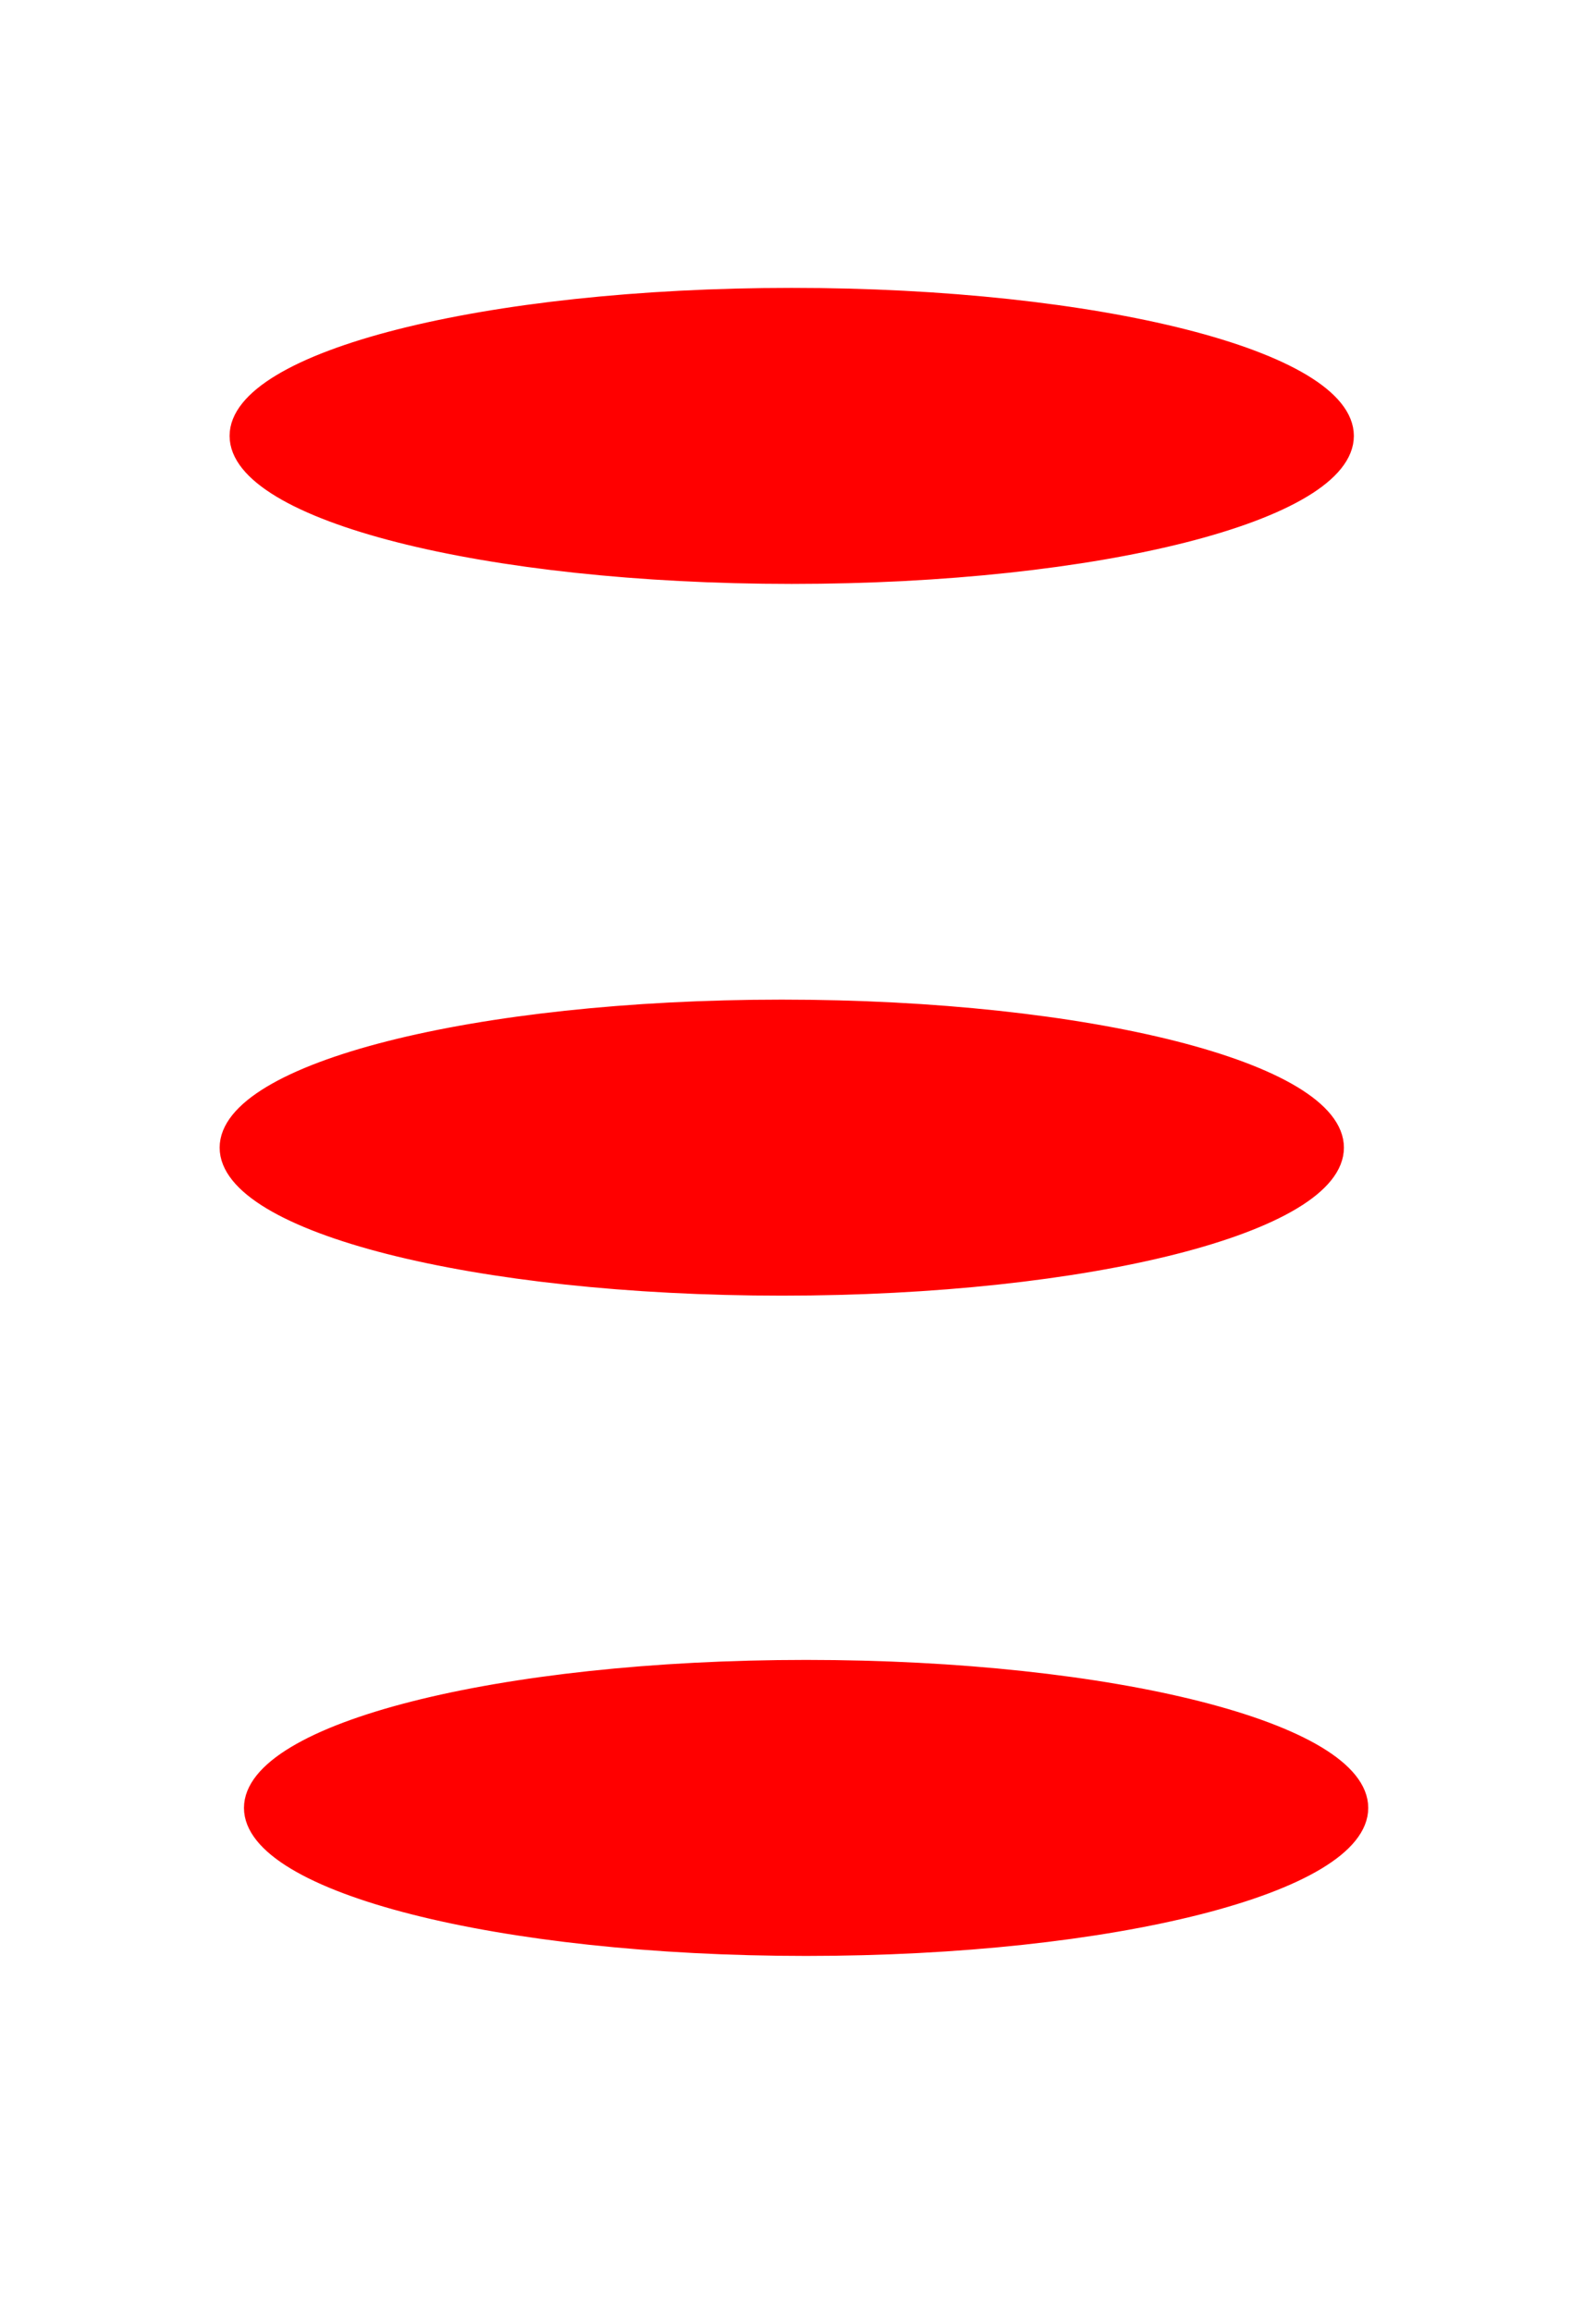 <?xml version="1.0" encoding="UTF-8" standalone="no"?>
<!-- Created with Inkscape (http://www.inkscape.org/) -->

<svg
   xmlns:dc="http://purl.org/dc/elements/1.1/"
   xmlns:cc="http://creativecommons.org/ns#"
   xmlns:rdf="http://www.w3.org/1999/02/22-rdf-syntax-ns#"
   xmlns:svg="http://www.w3.org/2000/svg"
   xmlns="http://www.w3.org/2000/svg"
   xmlns:sodipodi="http://sodipodi.sourceforge.net/DTD/sodipodi-0.dtd"
   xmlns:inkscape="http://www.inkscape.org/namespaces/inkscape"
   width="116"
   height="168"
   id="svg2"
   version="1.1"
   inkscape:version="0.48.3.1 r9886"
   sodipodi:docname="red-solid-oval.svg">
  <defs
     id="defs4" />
  <sodipodi:namedview
     id="base"
     pagecolor="#ffffff"
     bordercolor="#666666"
     borderopacity="1.0"
     inkscape:pageopacity="1"
     inkscape:pageshadow="2"
     inkscape:zoom="3.959798"
     inkscape:cx="86.969831"
     inkscape:cy="88.637294"
     inkscape:document-units="px"
     inkscape:current-layer="layer1"
     showgrid="false"
     inkscape:window-width="1855"
     inkscape:window-height="1056"
     inkscape:window-x="65"
     inkscape:window-y="24"
     inkscape:window-maximized="1" />
  <g
     inkscape:label="Layer 1"
     inkscape:groupmode="layer"
     id="layer1"
     transform="translate(0,-884.362)">
    <path
       sodipodi:type="arc"
       style="fill:#ff0000;fill-rule:evenodd;stroke:#ff0000;stroke-width:1px;stroke-linecap:butt;stroke-linejoin:miter;stroke-opacity:1"
       id="path2997"
       sodipodi:cx="56.785713"
       sodipodi:cy="31.928572"
       sodipodi:rx="40.357143"
       sodipodi:ry="10.255618"
       d="m 97.143,31.929 c 0,5.664 -18.069,10.256 -40.357,10.256 -22.289,0 -40.357,-4.592 -40.357,-10.256 0,-5.664 18.069,-10.256 40.357,-10.256 22.289,0 40.357,4.592 40.357,10.256 z"
       transform="translate(0.758,884.11)" />
    <path
       sodipodi:type="arc"
       style="fill:#ff0000;fill-rule:evenodd;stroke:#ff0000;stroke-width:1px;stroke-linecap:butt;stroke-linejoin:miter;stroke-opacity:1"
       id="path2997-7"
       sodipodi:cx="56.785713"
       sodipodi:cy="31.928572"
       sodipodi:rx="40.357143"
       sodipodi:ry="10.255618"
       d="m 97.143,31.929 c 0,5.664 -18.069,10.256 -40.357,10.256 -22.289,0 -40.357,-4.592 -40.357,-10.256 0,-5.664 18.069,-10.256 40.357,-10.256 22.289,0 40.357,4.592 40.357,10.256 z"
       transform="translate(0.035,935.833)" />
    <path
       sodipodi:type="arc"
       style="fill:#ff0000;fill-rule:evenodd;stroke:#ff0000;stroke-width:1px;stroke-linecap:butt;stroke-linejoin:miter;stroke-opacity:1"
       id="path2997-7-0"
       sodipodi:cx="56.785713"
       sodipodi:cy="31.928572"
       sodipodi:rx="40.357143"
       sodipodi:ry="10.255618"
       d="m 97.143,31.929 c 0,5.664 -18.069,10.256 -40.357,10.256 -22.289,0 -40.357,-4.592 -40.357,-10.256 0,-5.664 18.069,-10.256 40.357,-10.256 22.289,0 40.357,4.592 40.357,10.256 z"
       transform="translate(1.803,983.816)" />
  </g>
</svg>

